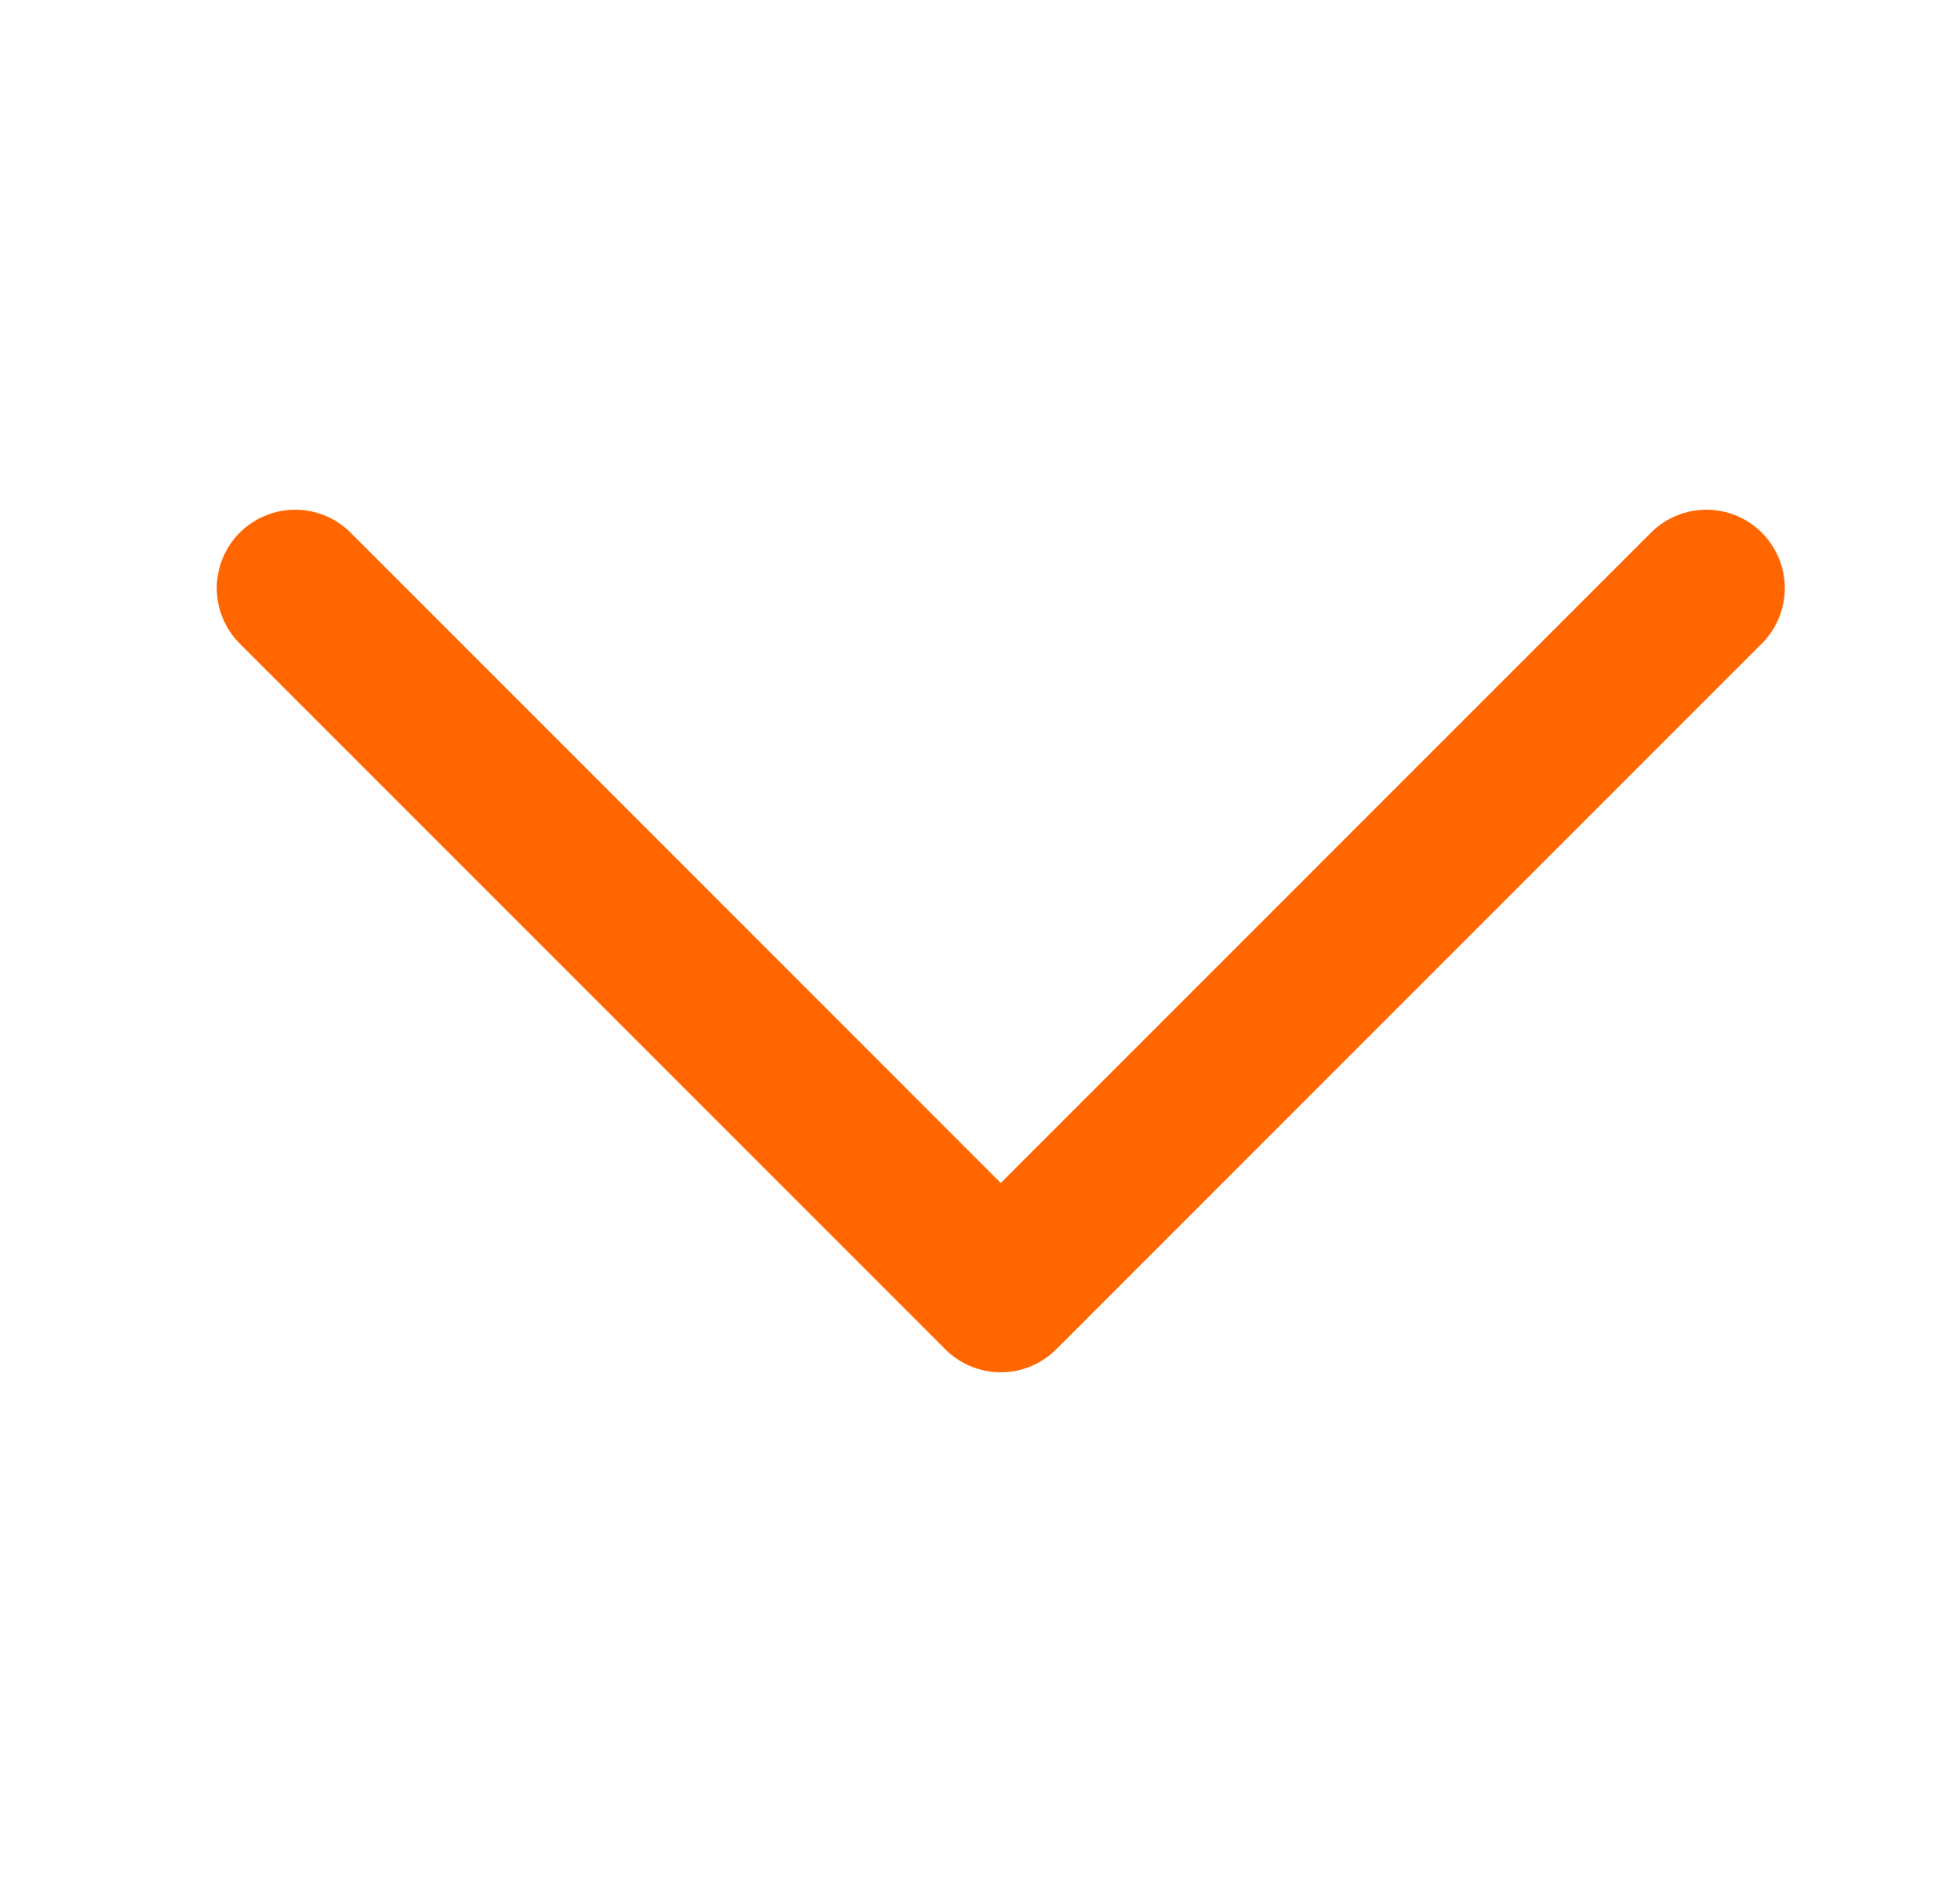 <svg width="25" height="24" viewBox="0 0 25 24" fill="none" xmlns="http://www.w3.org/2000/svg">
  <path d="M3.765 7.5L12.765 16.5L21.765 7.5" stroke="#FF6600" stroke-width="2" stroke-linecap="round" stroke-linejoin="round" />
</svg>
